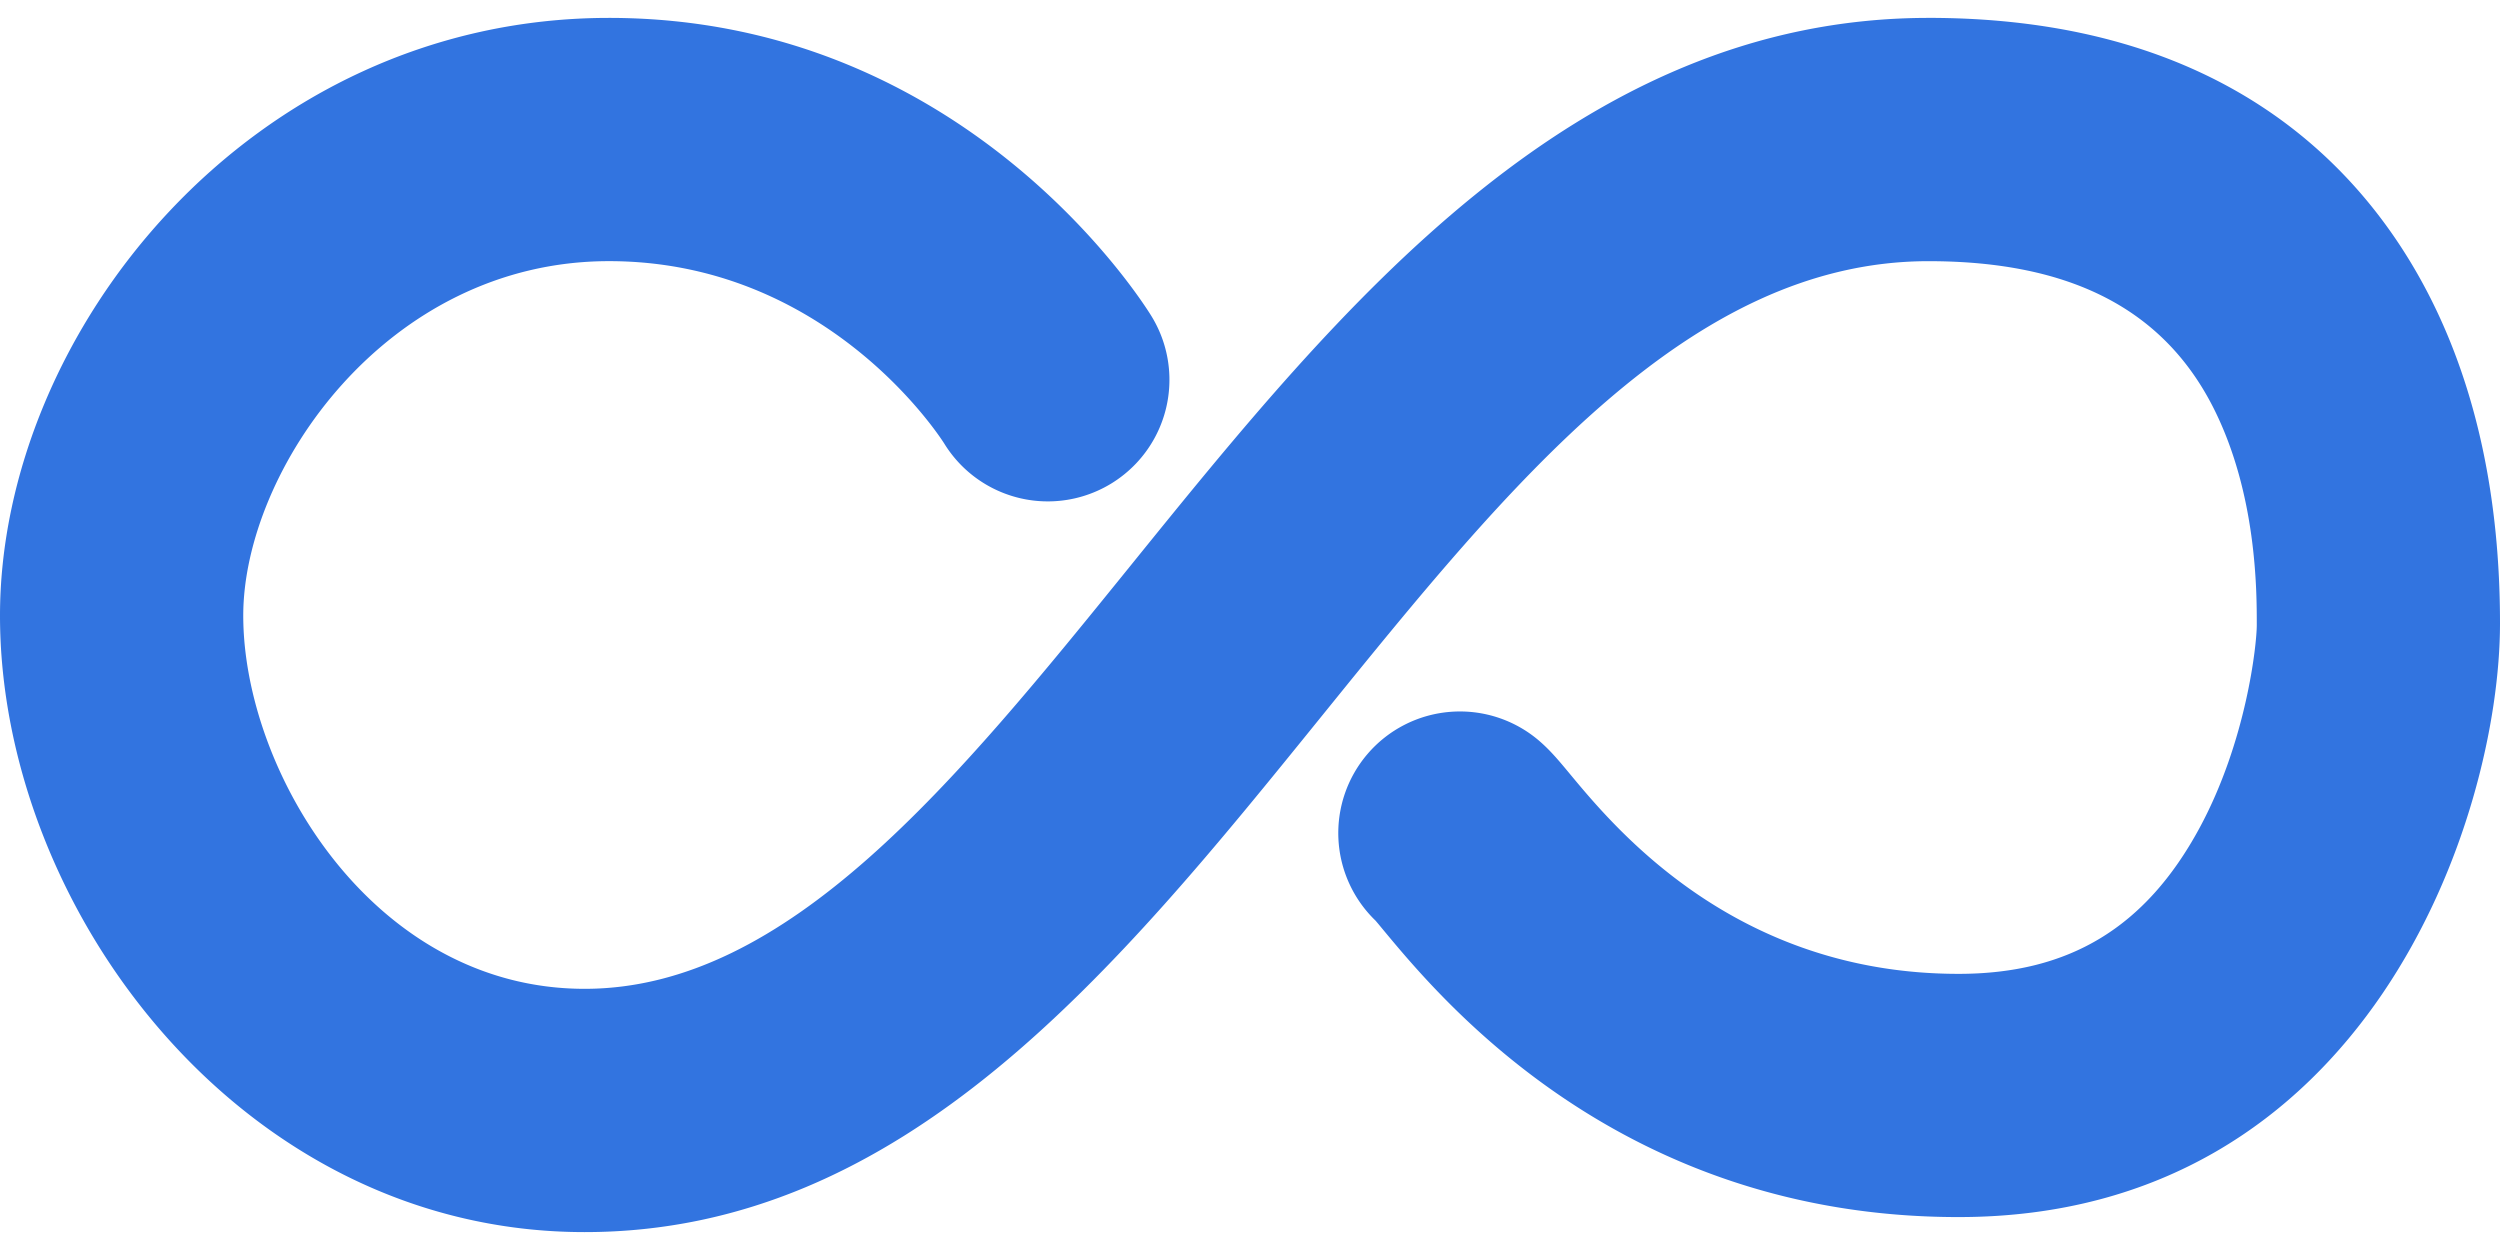 <svg width="100" height="50" fill="none" xmlns="http://www.w3.org/2000/svg"><path d="M77.142.716c-14.187 0-23.576 11.6-31.859 21.835-7.077 8.745-13.76 17.002-21.898 17.002-8.46 0-13.655-8.695-13.655-14.929 0-5.78 5.698-14.178 14.63-14.178 8.665 0 13.18 6.936 13.407 7.291a4.864 4.864 0 008.291-5.092C45.761 12.16 38.625.716 24.36.716 10.004.716 0 13.318 0 24.625c0 11.663 9.604 24.659 23.384 24.659 12.78 0 21.262-10.478 29.462-20.612 7.586-9.371 14.752-18.225 24.296-18.225 5.678 0 9.41 1.926 11.404 5.884 1.728 3.435 1.726 7.322 1.725 8.669 0 .772-.408 4.645-2.297 8.132-2.154 3.973-5.212 5.822-9.632 5.822-8.9 0-13.707-5.784-15.518-7.963-.47-.567-.81-.975-1.262-1.363a4.867 4.867 0 00-6.86.53 4.863 4.863 0 00.318 6.666c.087.1.193.23.32.383 2.359 2.84 9.534 11.476 23 11.476 16.367 0 21.66-15.958 21.66-23.75.001-4.962-.929-9.328-2.766-12.978C94.654 6.83 89.074.715 77.142.715z" fill="#3274E0"/></svg>